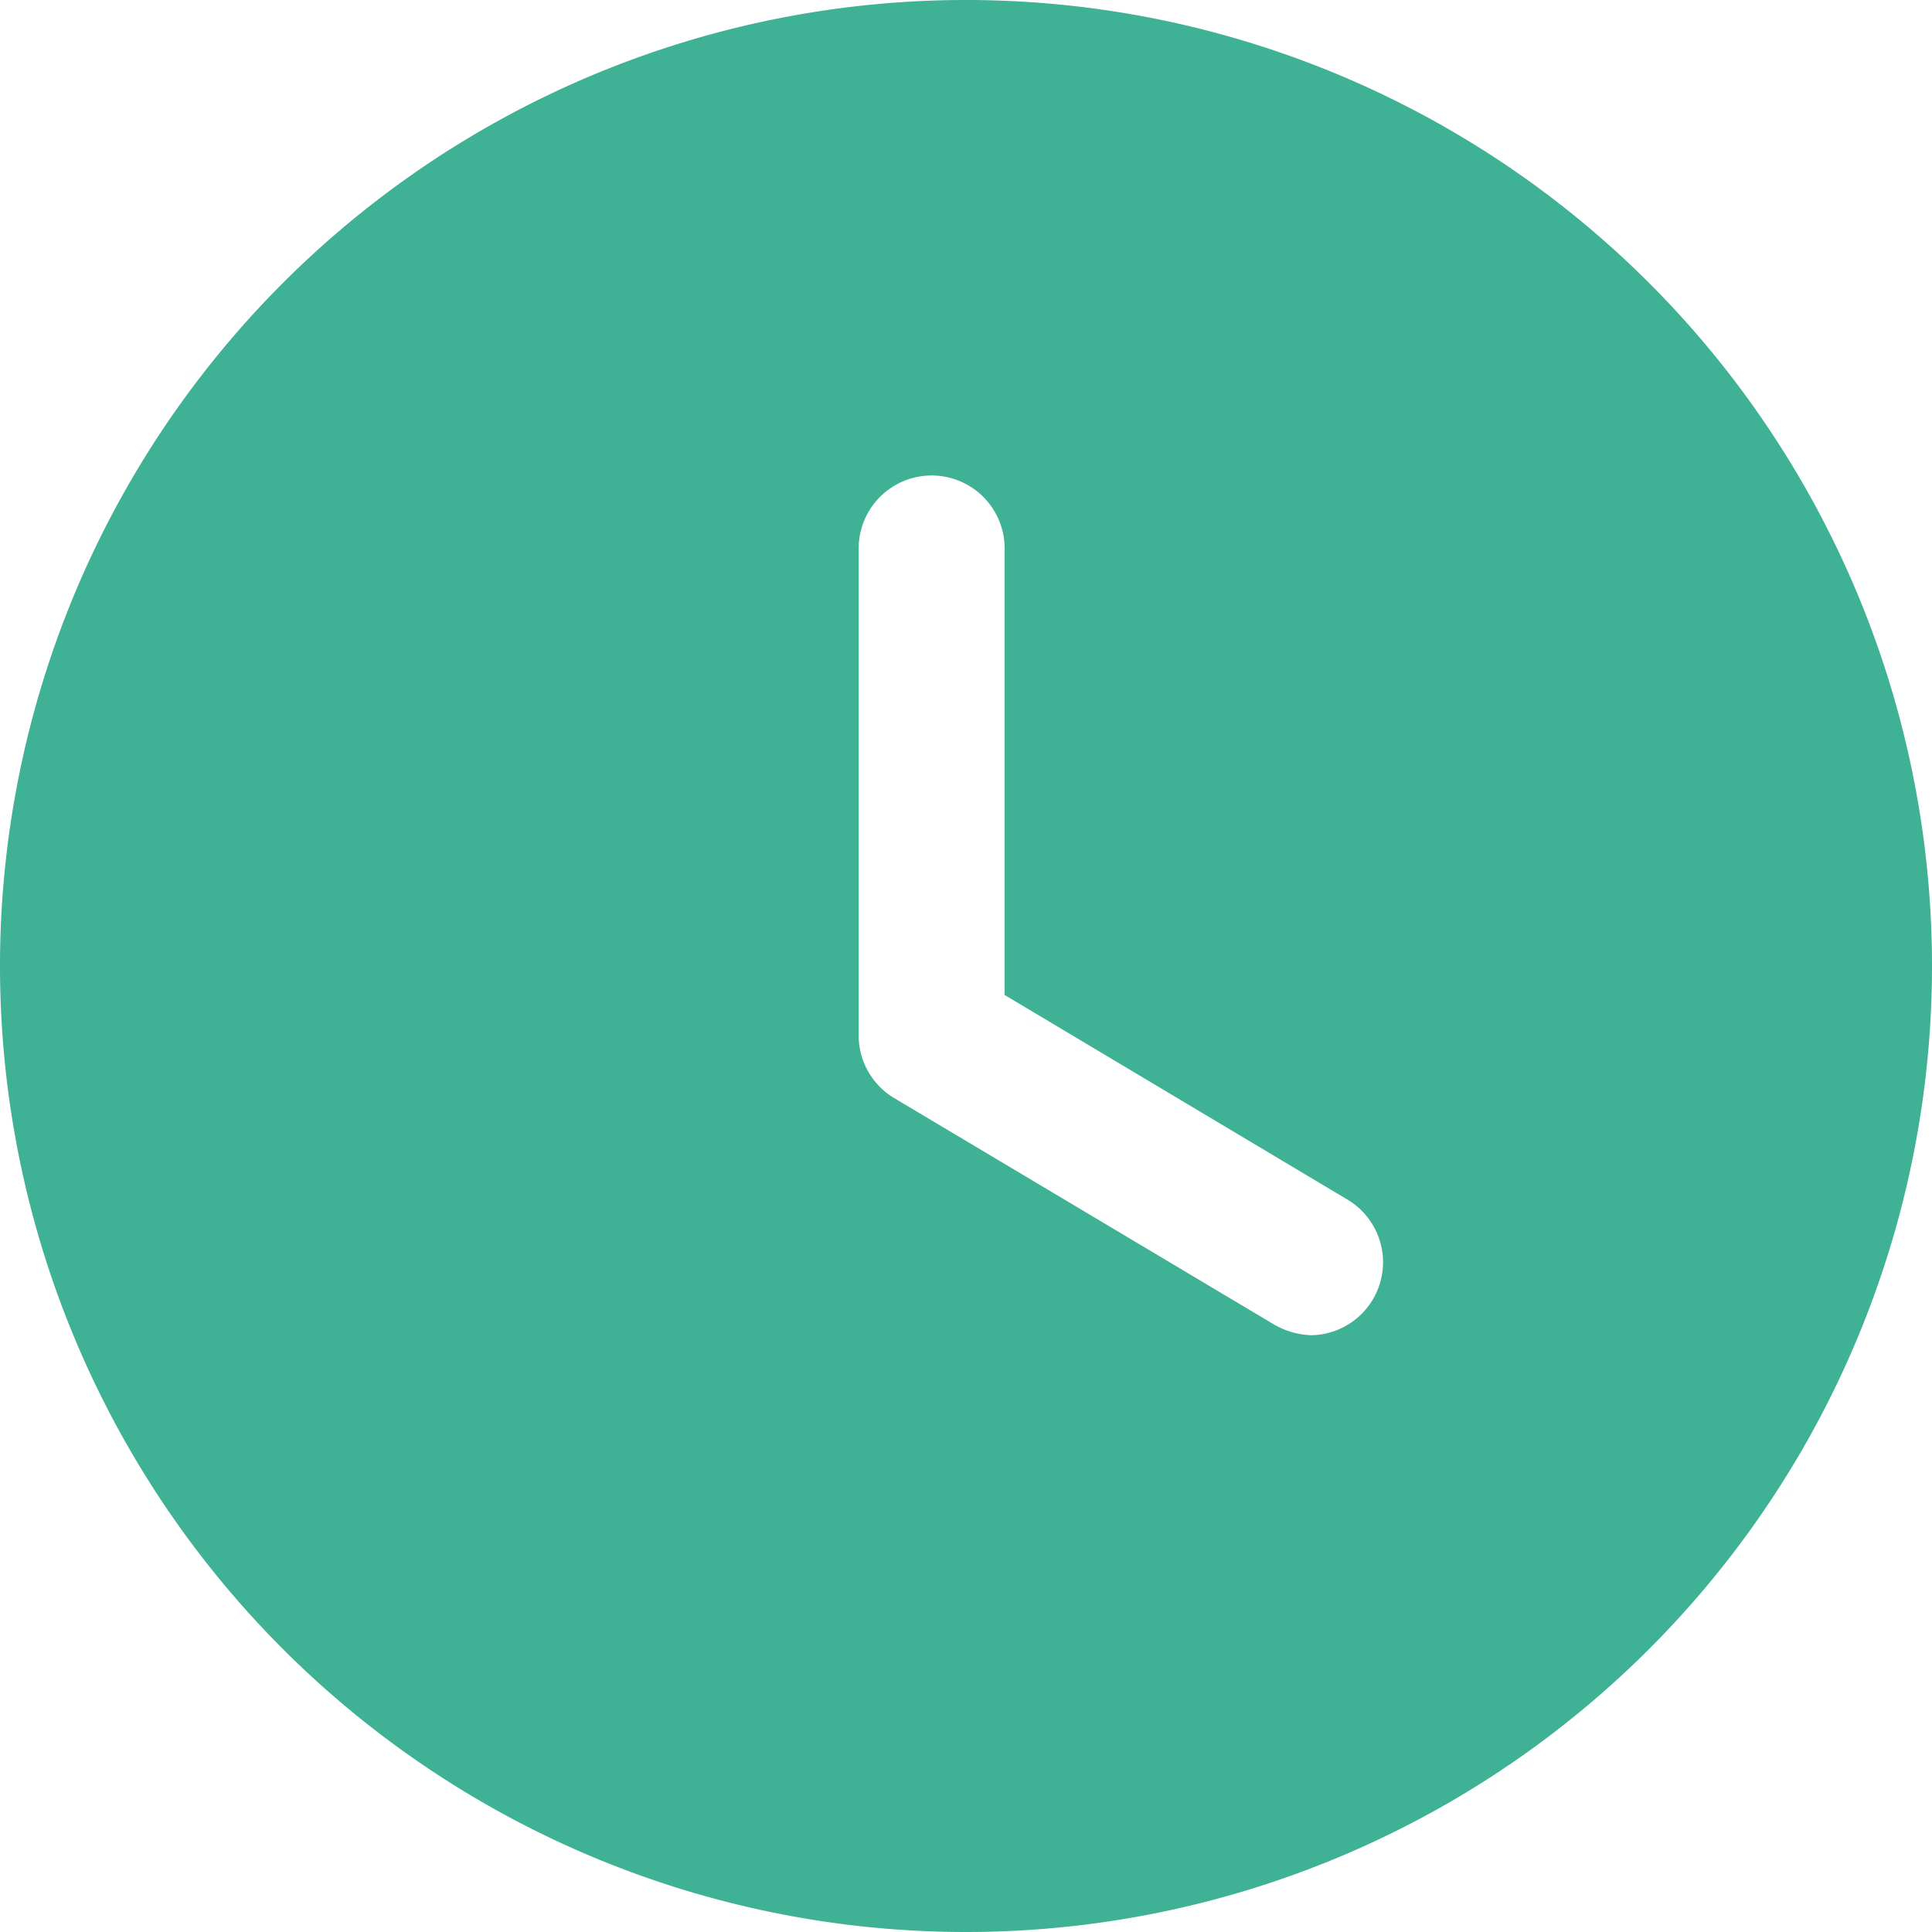 <svg xmlns="http://www.w3.org/2000/svg" viewBox="0 0 18 18"><defs><style>.cls-1{fill:#3fb195;fill-rule:evenodd;}</style></defs><g id="圖層_2" data-name="圖層 2"><g id="圖層_1-2" data-name="圖層 1"><path class="cls-1" d="M9,18a9,9,0,1,1,9-9A9,9,0,0,1,9,18Zm2.87-5.66a.74.74,0,0,0,.35.1.68.68,0,0,0,.34-1.26L9.36,9.27V5.11A.68.68,0,0,0,8,5.11V9.66a.68.68,0,0,0,.33.57Z"/></g></g></svg>